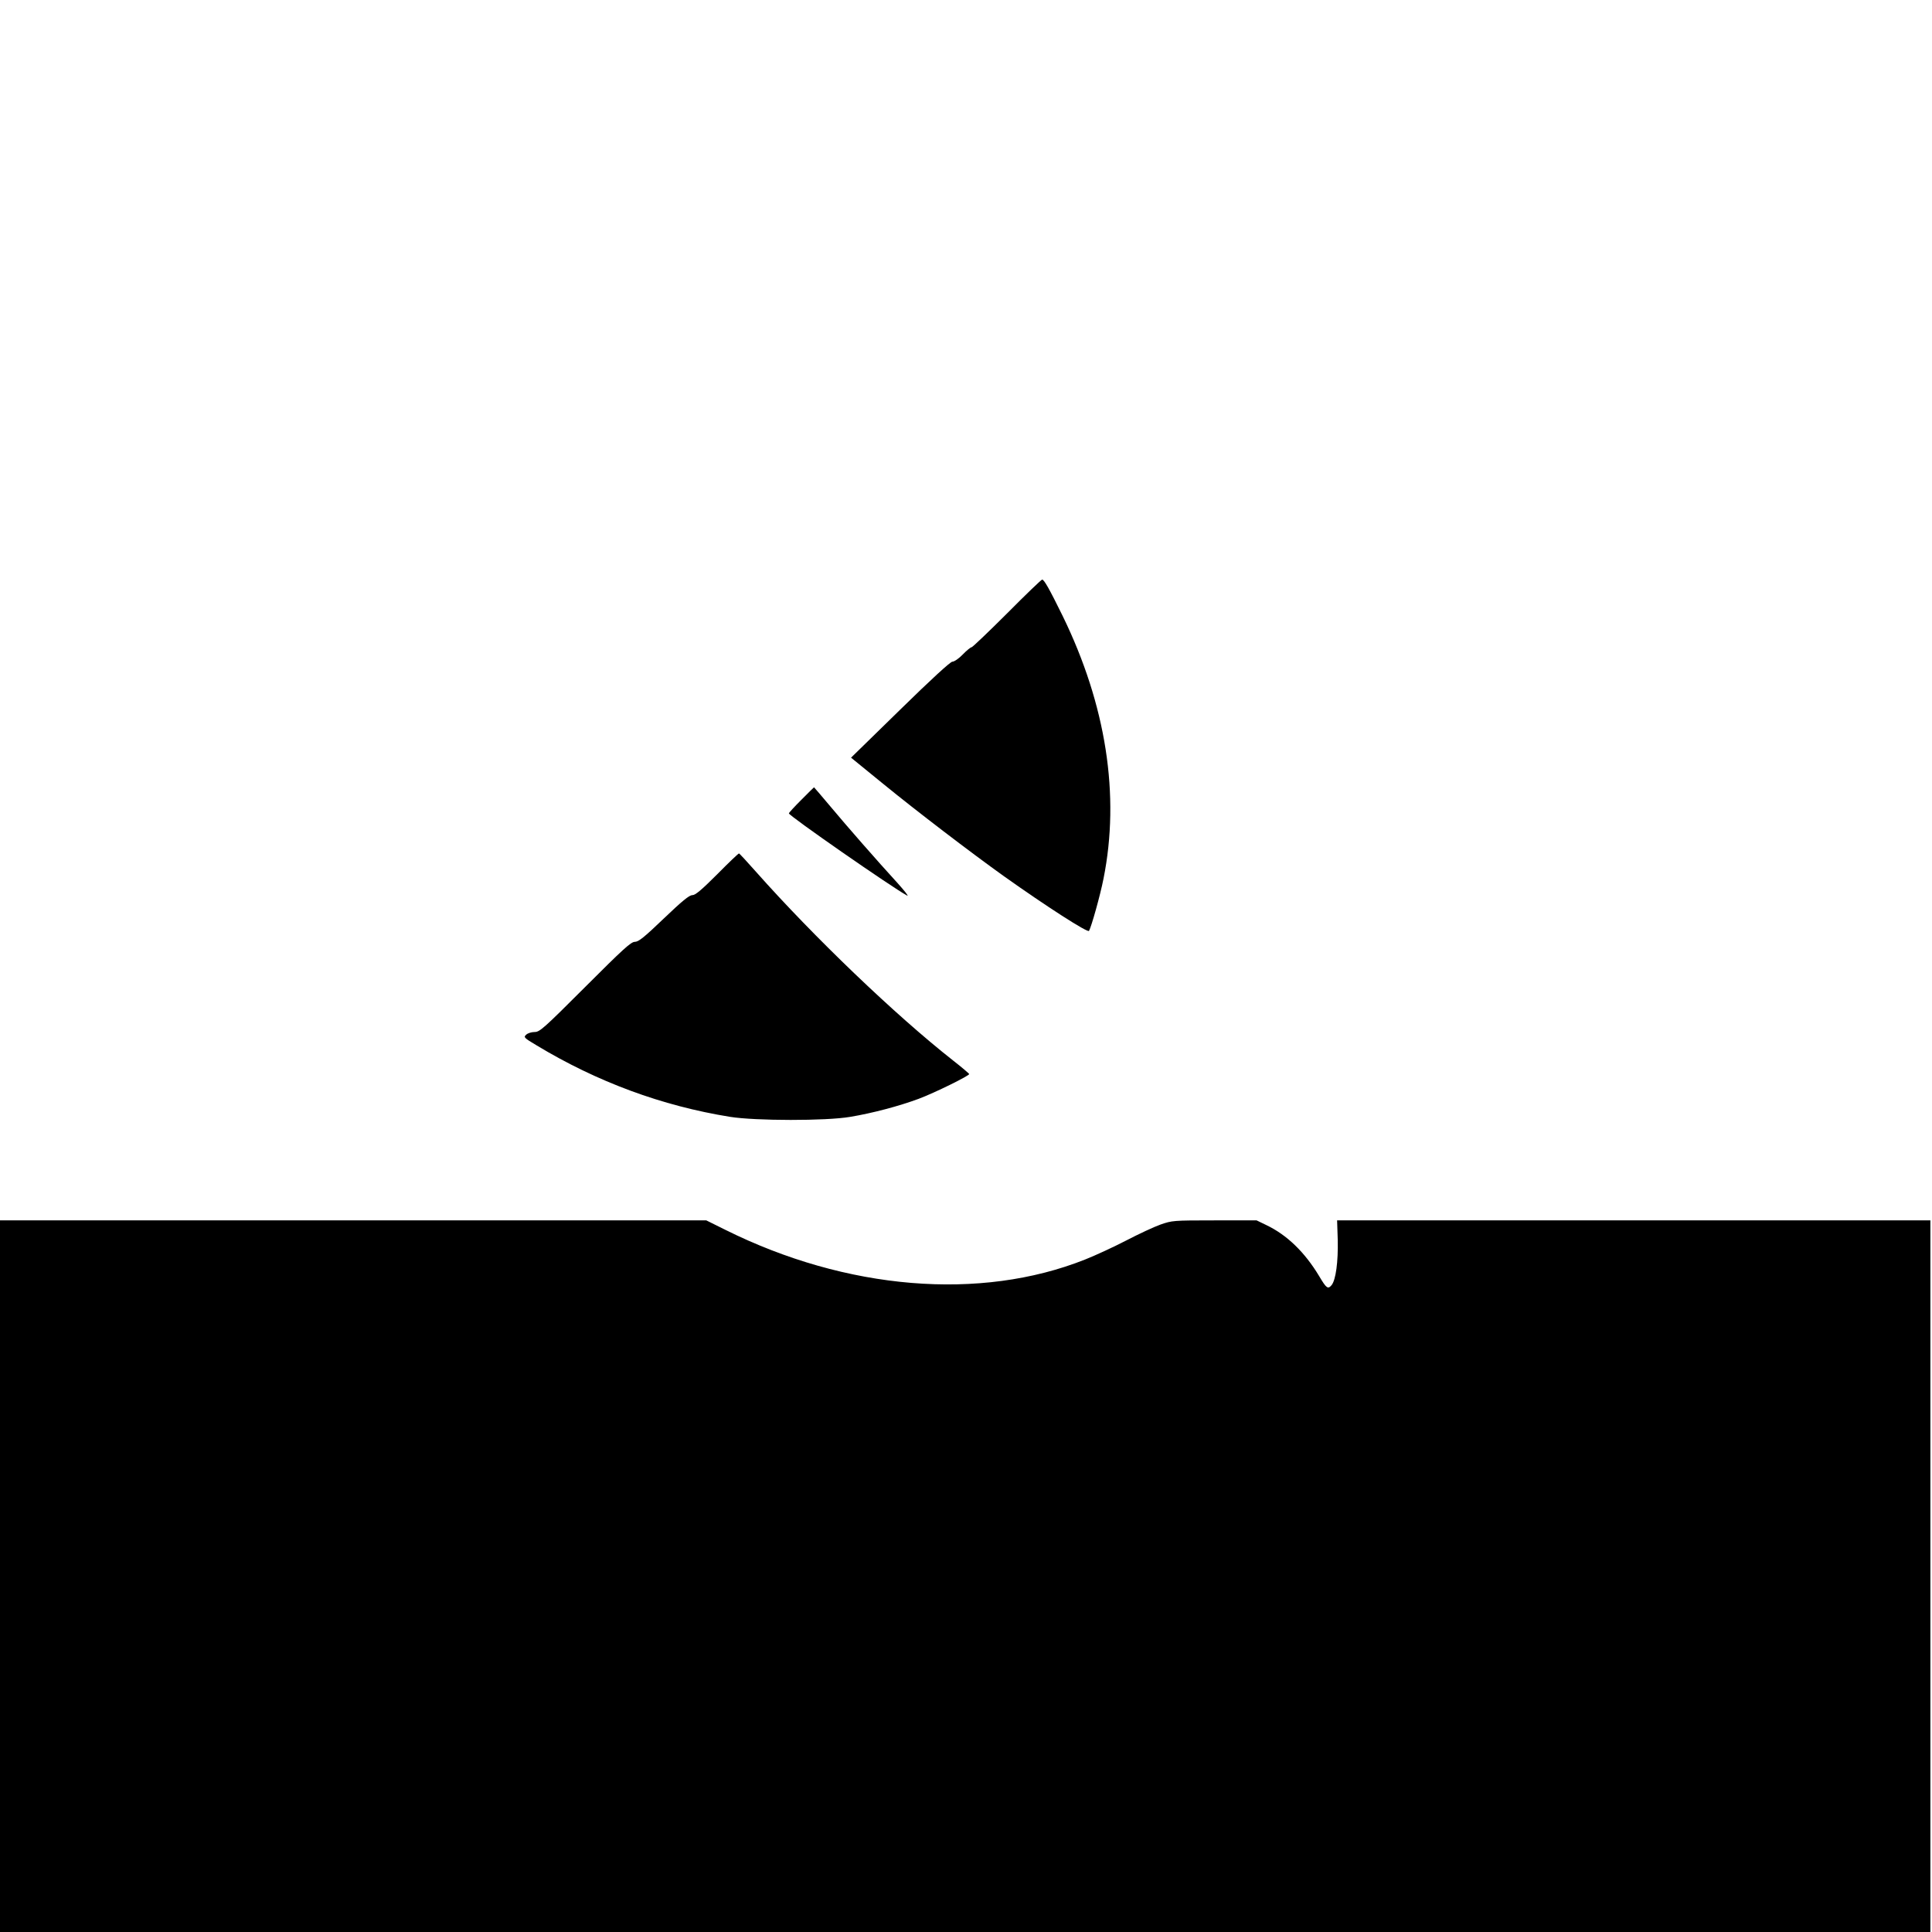 <?xml version="1.0" standalone="no"?>
<!DOCTYPE svg PUBLIC "-//W3C//DTD SVG 20010904//EN"
 "http://www.w3.org/TR/2001/REC-SVG-20010904/DTD/svg10.dtd">
<svg version="1.0" xmlns="http://www.w3.org/2000/svg"
 width="1200pt" height="1200pt" viewBox="0 0 1200 1200"
 preserveAspectRatio="xMidYMid meet">
<g transform="translate(0,1200) scale(0.1,-0.1)"
fill="#000000" stroke="none">
<path d="M6255 8190 c-115 -115 -215 -210 -220 -210 -6 0 -31 -20 -55 -45 -24
-25 -53 -45 -65 -45 -13 -1 -130 -108 -324 -298 l-305 -298 200 -163 c207
-169 542 -425 749 -573 263 -187 521 -353 529 -340 15 26 70 222 90 324 104
518 16 1080 -254 1633 -83 169 -115 225 -127 225 -5 0 -103 -94 -218 -210z"/>
<path d="M4977 7032 c-42 -42 -77 -80 -77 -84 0 -15 639 -459 735 -511 11 -5
-17 30 -61 79 -129 141 -311 349 -418 477 -54 64 -99 117 -100 117 -1 0 -36
-35 -79 -78z"/>
<path d="M4455 6570 c-98 -98 -136 -130 -155 -130 -19 0 -64 -37 -177 -145
-122 -117 -157 -145 -180 -145 -24 0 -73 -45 -308 -280 -258 -258 -283 -280
-314 -280 -19 0 -43 -7 -53 -17 -17 -15 -14 -19 65 -66 376 -227 779 -376
1202 -444 158 -25 595 -26 746 0 138 23 301 66 425 112 99 37 314 143 314 154
-1 3 -45 41 -99 83 -360 283 -866 768 -1227 1175 -54 61 -101 112 -104 112 -3
1 -64 -57 -135 -129z"/>
<path d="M0 2210 l0 -2210 5995 0 5995 0 0 2210 0 2210 -1842 0 -1843 0 4
-122 c3 -136 -12 -247 -38 -280 -23 -27 -32 -21 -77 55 -90 150 -201 257 -329
318 l-60 29 -262 0 c-257 0 -263 -1 -335 -26 -40 -14 -136 -59 -213 -99 -77
-40 -192 -93 -255 -118 -651 -259 -1482 -190 -2234 184 l-119 59 -2193 0
-2194 0 0 -2210z"/>
</g>
</svg>
